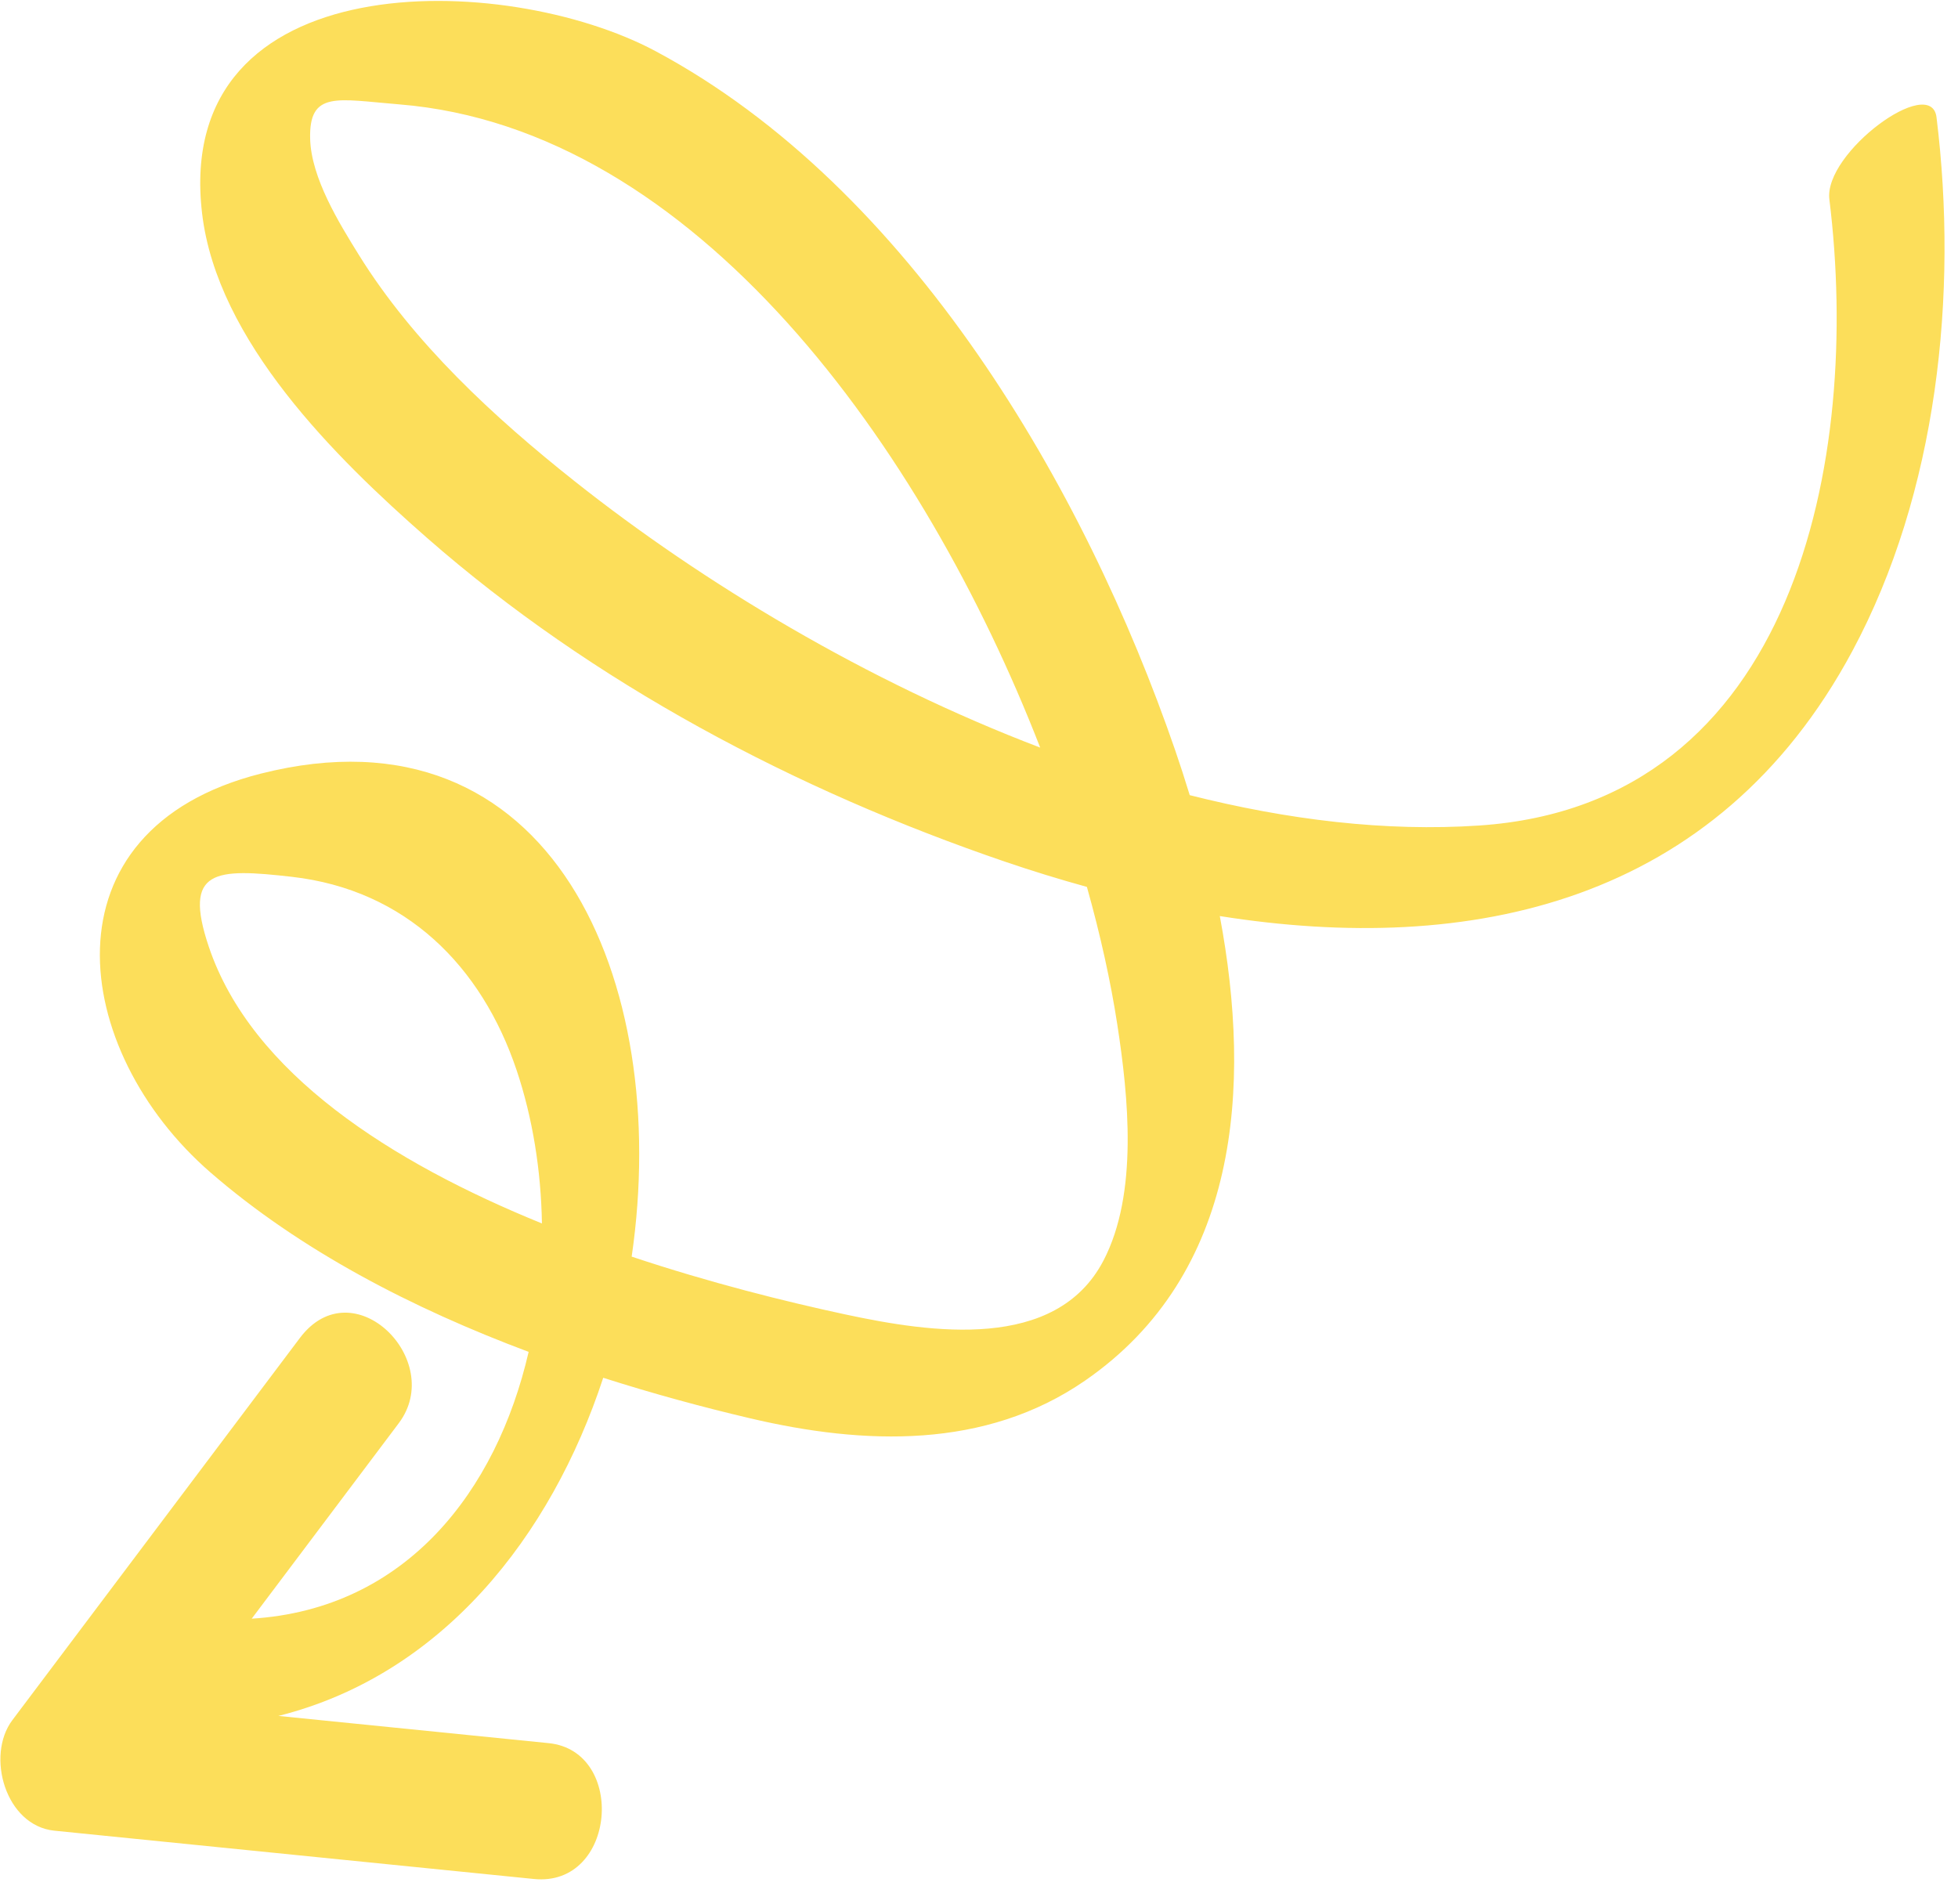 <svg width="72" height="70" viewBox="0 0 72 70" fill="none" xmlns="http://www.w3.org/2000/svg">
<path d="M19.633 69.093C22.665 69.398 23.044 64.387 20.176 64.098C16.863 63.764 13.55 63.431 10.237 63.097C16.249 61.589 20.259 56.511 22.182 50.663C23.998 51.243 25.817 51.738 27.588 52.154C31.777 53.139 36.235 53.301 39.907 50.762C45.562 46.852 46.041 39.998 44.855 33.685C54.057 35.144 63.115 33.251 68.111 23.948C71.243 18.117 72.012 10.816 71.21 4.314C71.012 2.709 67.059 5.617 67.27 7.332C68.445 16.86 66.046 29.571 54.397 30.355C50.945 30.588 47.34 30.146 43.749 29.239C43.577 28.676 43.399 28.124 43.215 27.59C39.886 17.928 33.479 6.897 24.108 1.882C18.576 -1.078 6.346 -1.386 7.431 7.845C7.983 12.54 12.334 16.826 15.696 19.773C21.805 25.125 29.271 29.063 36.961 31.687C37.953 32.025 38.957 32.334 39.968 32.613C40.468 34.394 40.844 36.101 41.086 37.676C41.492 40.316 41.865 43.887 40.575 46.357C38.827 49.701 34.236 49.008 31.096 48.336C28.883 47.862 26.101 47.167 23.228 46.208C24.707 36.067 20.285 25.74 9.592 28.447C1.454 30.507 2.571 38.629 7.74 43.113C11.042 45.978 15.165 48.111 19.439 49.71C18.257 54.837 14.926 59.167 9.256 59.521C11.058 57.126 12.861 54.73 14.663 52.334C16.406 50.017 12.978 46.607 11.029 49.197C7.504 53.881 3.98 58.566 0.455 63.251C-0.528 64.557 0.198 67.135 2 67.317C7.878 67.909 13.755 68.501 19.633 69.093ZM21.144 17.706C18.165 15.345 15.204 12.61 13.192 9.367C12.469 8.201 11.443 6.541 11.405 5.108C11.358 3.323 12.393 3.653 14.681 3.838C25.588 4.721 33.968 16.476 38.25 27.49C31.891 25.07 25.859 21.442 21.144 17.706ZM7.676 34.807C6.717 31.954 7.92 31.922 10.735 32.242C14.915 32.718 17.713 35.521 19.001 39.364C19.586 41.112 19.896 43.039 19.928 44.988C14.43 42.753 9.246 39.48 7.676 34.807Z" fill="#FCDE5A"/>
</svg>
